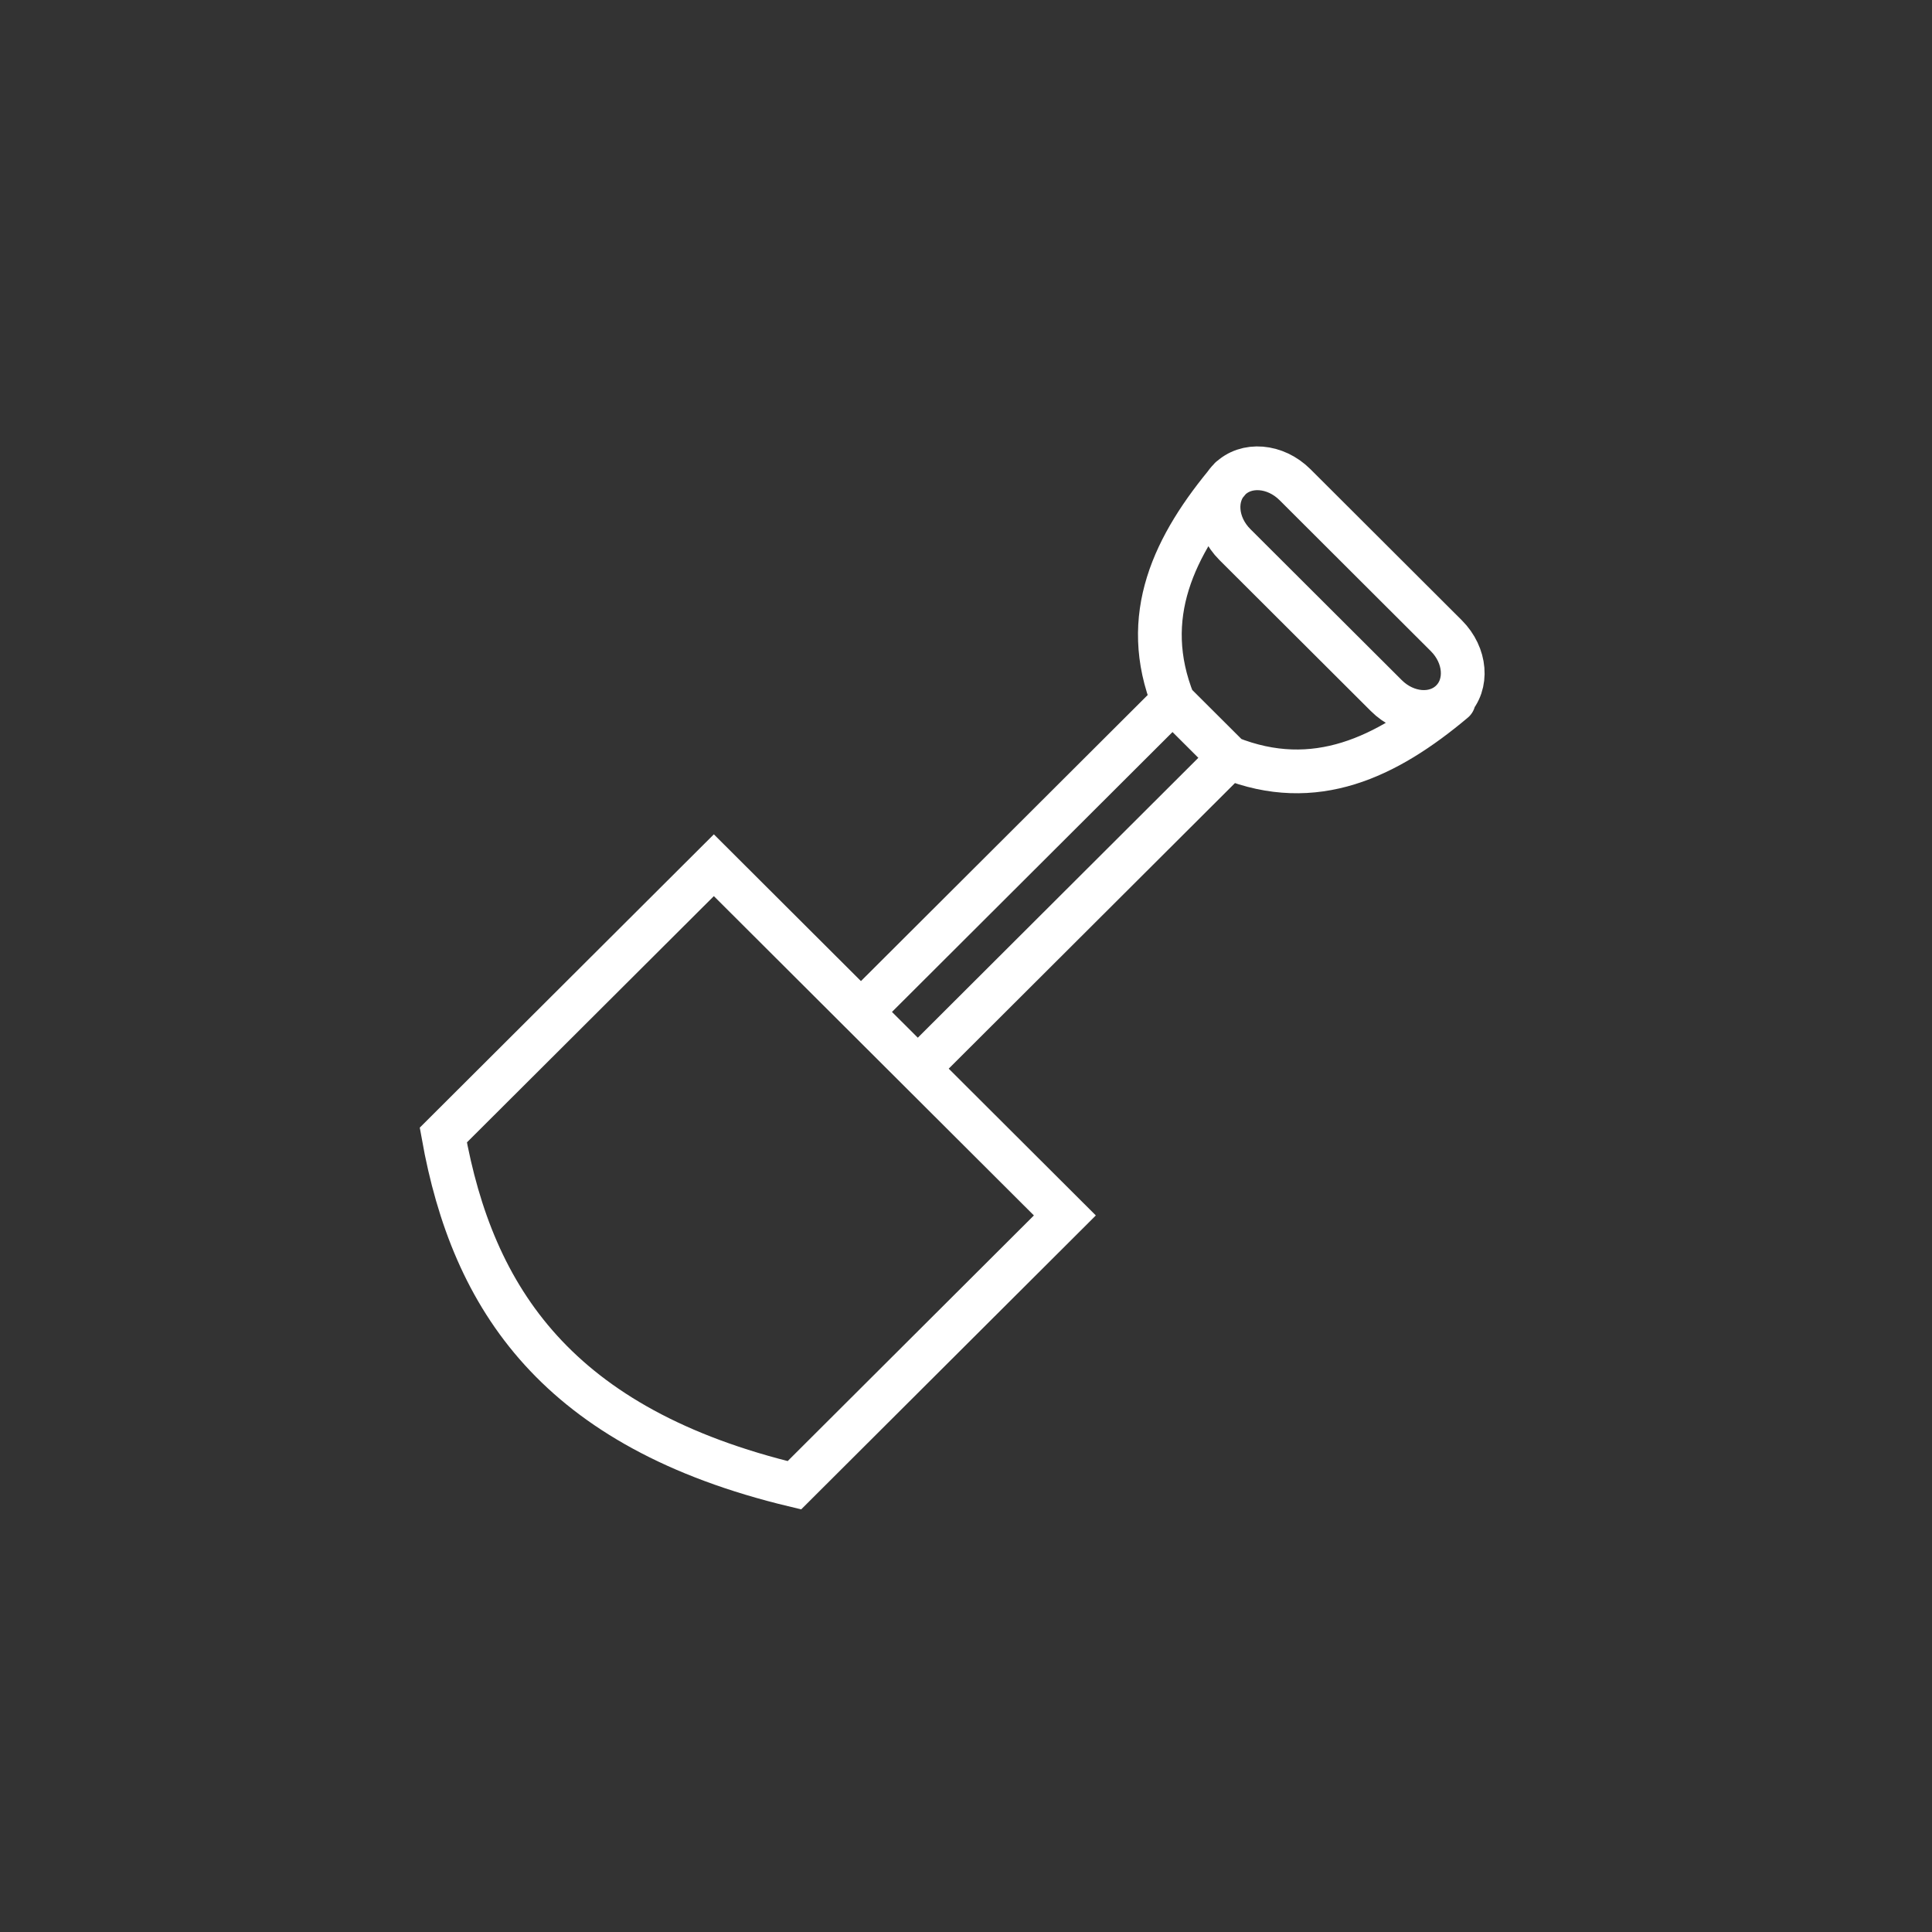 <?xml version="1.0" encoding="UTF-8" standalone="no"?>
<!-- Created with Inkscape (http://www.inkscape.org/) -->

<svg
   width="100"
   height="100"
   viewBox="0 0 26.458 26.458"
   version="1.1"
   id="svg5"
   inkscape:version="1.1.2 (0a00cf5339, 2022-02-04, custom)"
   sodipodi:docname="shovel_icon.svg"
   xmlns:inkscape="http://www.inkscape.org/namespaces/inkscape"
   xmlns:sodipodi="http://sodipodi.sourceforge.net/DTD/sodipodi-0.dtd"
   xmlns="http://www.w3.org/2000/svg"
   xmlns:svg="http://www.w3.org/2000/svg">
  <rect x="0" y="0" width="26.458" height="26.458" fill="#333333" stroke="none"/>
  <sodipodi:namedview
     id="namedview7"
     pagecolor="#505050"
     bordercolor="#eeeeee"
     borderopacity="1"
     inkscape:pageshadow="0"
     inkscape:pageopacity="0"
     inkscape:pagecheckerboard="0"
     inkscape:document-units="mm"
     showgrid="false"
     units="px"
     width="100px"
     inkscape:zoom="5.1017377"
     inkscape:cx="13.13278"
     inkscape:cy="64.29182"
     inkscape:window-width="956"
     inkscape:window-height="1037"
     inkscape:window-x="0"
     inkscape:window-y="20"
     inkscape:window-maximized="1"
     inkscape:current-layer="layer1" />
  <defs
     id="defs2" />
  <g
     inkscape:label="Layer 1"
     inkscape:groupmode="layer"
     id="layer1">
    <path
       id="path3224"
       style="fill:none;stroke:#ffffff;stroke-width:0.599;stroke-linecap:round;stroke-linejoin:miter;stroke-miterlimit:4;stroke-dasharray:none;stroke-opacity:1"
       d="M 16.07,9.615 C 15.601,8.446 16.076,7.468 16.851,6.55 m -0.016,3.828 c 1.172,0.468 2.153,-0.006 3.073,-0.779 M 17.734,6.637 19.807,8.706 c 0.268,0.268 0.301,0.666 0.073,0.893 -0.228,0.227 -0.627,0.195 -0.895,-0.073 L 16.912,7.458 C 16.643,7.19 16.611,6.792 16.839,6.564 17.066,6.337 17.466,6.37 17.734,6.637 Z m -1.677,2.965 0.778,0.776 -4.266,4.256 -0.778,-0.776 z M 9.776,11.849 14.583,16.645 10.879,20.34 C 7.628,19.561 6.472,17.785 6.071,15.544 Z"
       sodipodi:nodetypes="ccccssssssscccccccccc" />
  </g>
</svg>
